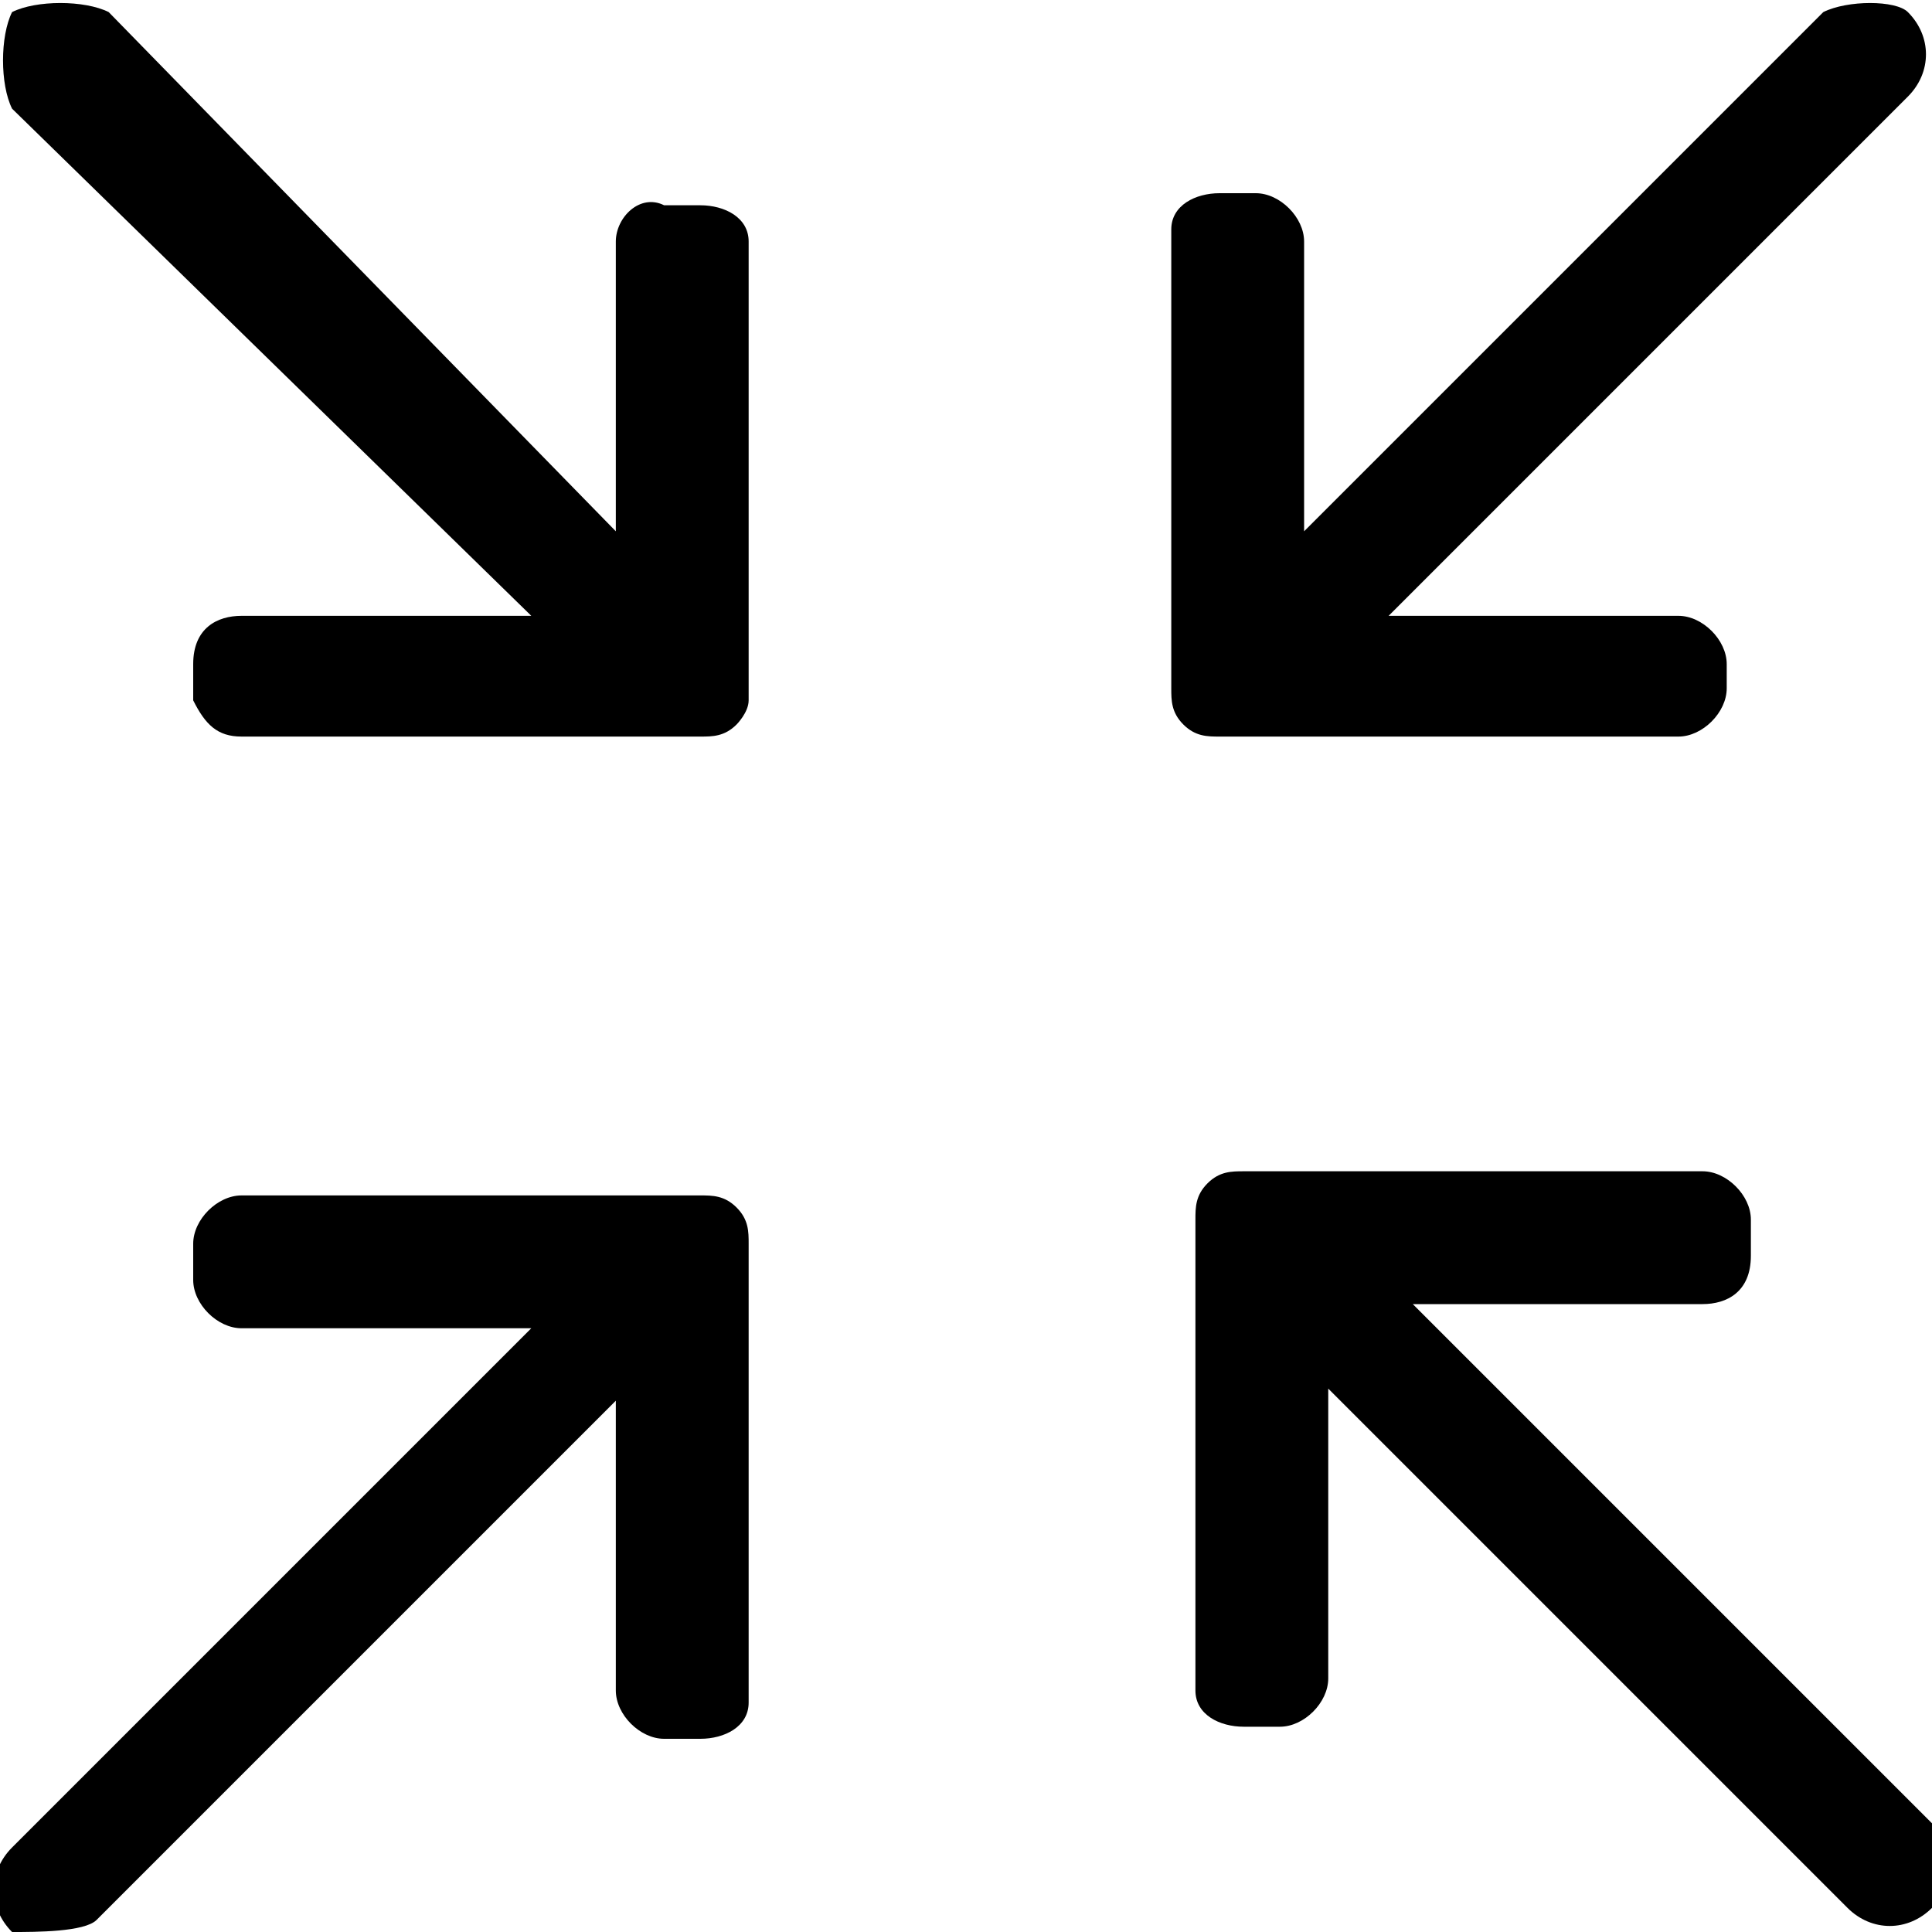 <?xml version="1.0" encoding="utf-8"?>
<!-- Generator: Adobe Illustrator 22.0.0, SVG Export Plug-In . SVG Version: 6.00 Build 0)  -->
<svg version="1.1" id="图层_1" xmlns="http://www.w3.org/2000/svg" xmlns:xlink="http://www.w3.org/1999/xlink" x="0px" y="0px"
	 viewBox="0 0 16 16" style="enable-background:new 0 0 16 16;" xml:space="preserve">
<g>
	<path d="M15.1,0.1l-4.3,4.3l0-2.4c0-0.2-0.2-0.4-0.4-0.4h-0.3c-0.2,0-0.4,0.1-0.4,0.3l0,3.6c0,0,0,0.2,0,0.2c0,0.1,0,0.2,0.1,0.3
		c0.1,0.1,0.2,0.1,0.3,0.1l0.2,0c0,0,0,0,0,0l3.6,0c0.2,0,0.4-0.2,0.4-0.4V5.5c0-0.2-0.2-0.4-0.4-0.4l-2.4,0l4.3-4.3
		c0.2-0.2,0.2-0.5,0-0.7C15.7,0,15.3,0,15.1,0.1L15.1,0.1z"/>
	<path d="M0.8,15.9l4.3-4.3l0,2.4c0,0.2,0.2,0.4,0.4,0.4h0.3c0.2,0,0.4-0.1,0.4-0.3l0-3.6c0,0,0-0.2,0-0.2c0-0.1,0-0.2-0.1-0.3
		C6,9.9,5.9,9.9,5.8,9.9l-0.2,0c0,0,0,0,0,0L2,9.9c-0.2,0-0.4,0.2-0.4,0.4v0.3c0,0.2,0.2,0.4,0.4,0.4l2.4,0l-4.3,4.3
		c-0.2,0.2-0.2,0.5,0,0.7C0.3,16,0.7,16,0.8,15.9L0.8,15.9z"/>
	<path d="M9.9,10.4l0,3.6c0,0.2,0.2,0.3,0.4,0.3h0.3c0.2,0,0.4-0.2,0.4-0.4l0-2.4l4.3,4.3c0.2,0.2,0.5,0.2,0.7,0
		c0.2-0.2,0.2-0.5,0-0.7l-4.3-4.3l2.4,0c0.2,0,0.4-0.1,0.4-0.4v-0.3c0-0.2-0.2-0.4-0.4-0.4l-3.6,0c0,0,0,0,0,0l-0.2,0
		c-0.1,0-0.2,0-0.3,0.1c-0.1,0.1-0.1,0.2-0.1,0.3C9.9,10.2,9.9,10.4,9.9,10.4L9.9,10.4z"/>
	<path d="M4.4,5.1l-2.4,0c-0.2,0-0.4,0.1-0.4,0.4v0.3C1.7,6,1.8,6.1,2,6.1l3.6,0c0,0,0,0,0,0l0.2,0c0.1,0,0.2,0,0.3-0.1
		C6.1,6,6.2,5.9,6.2,5.8c0,0,0-0.2,0-0.2l0-3.6c0-0.2-0.2-0.3-0.4-0.3H5.5C5.3,1.6,5.1,1.8,5.1,2l0,2.4L0.9,0.1C0.7,0,0.3,0,0.1,0.1
		C0,0.3,0,0.7,0.1,0.9L4.4,5.1z"/>
	<path d="M1.7,1"/>
</g>
</svg>
